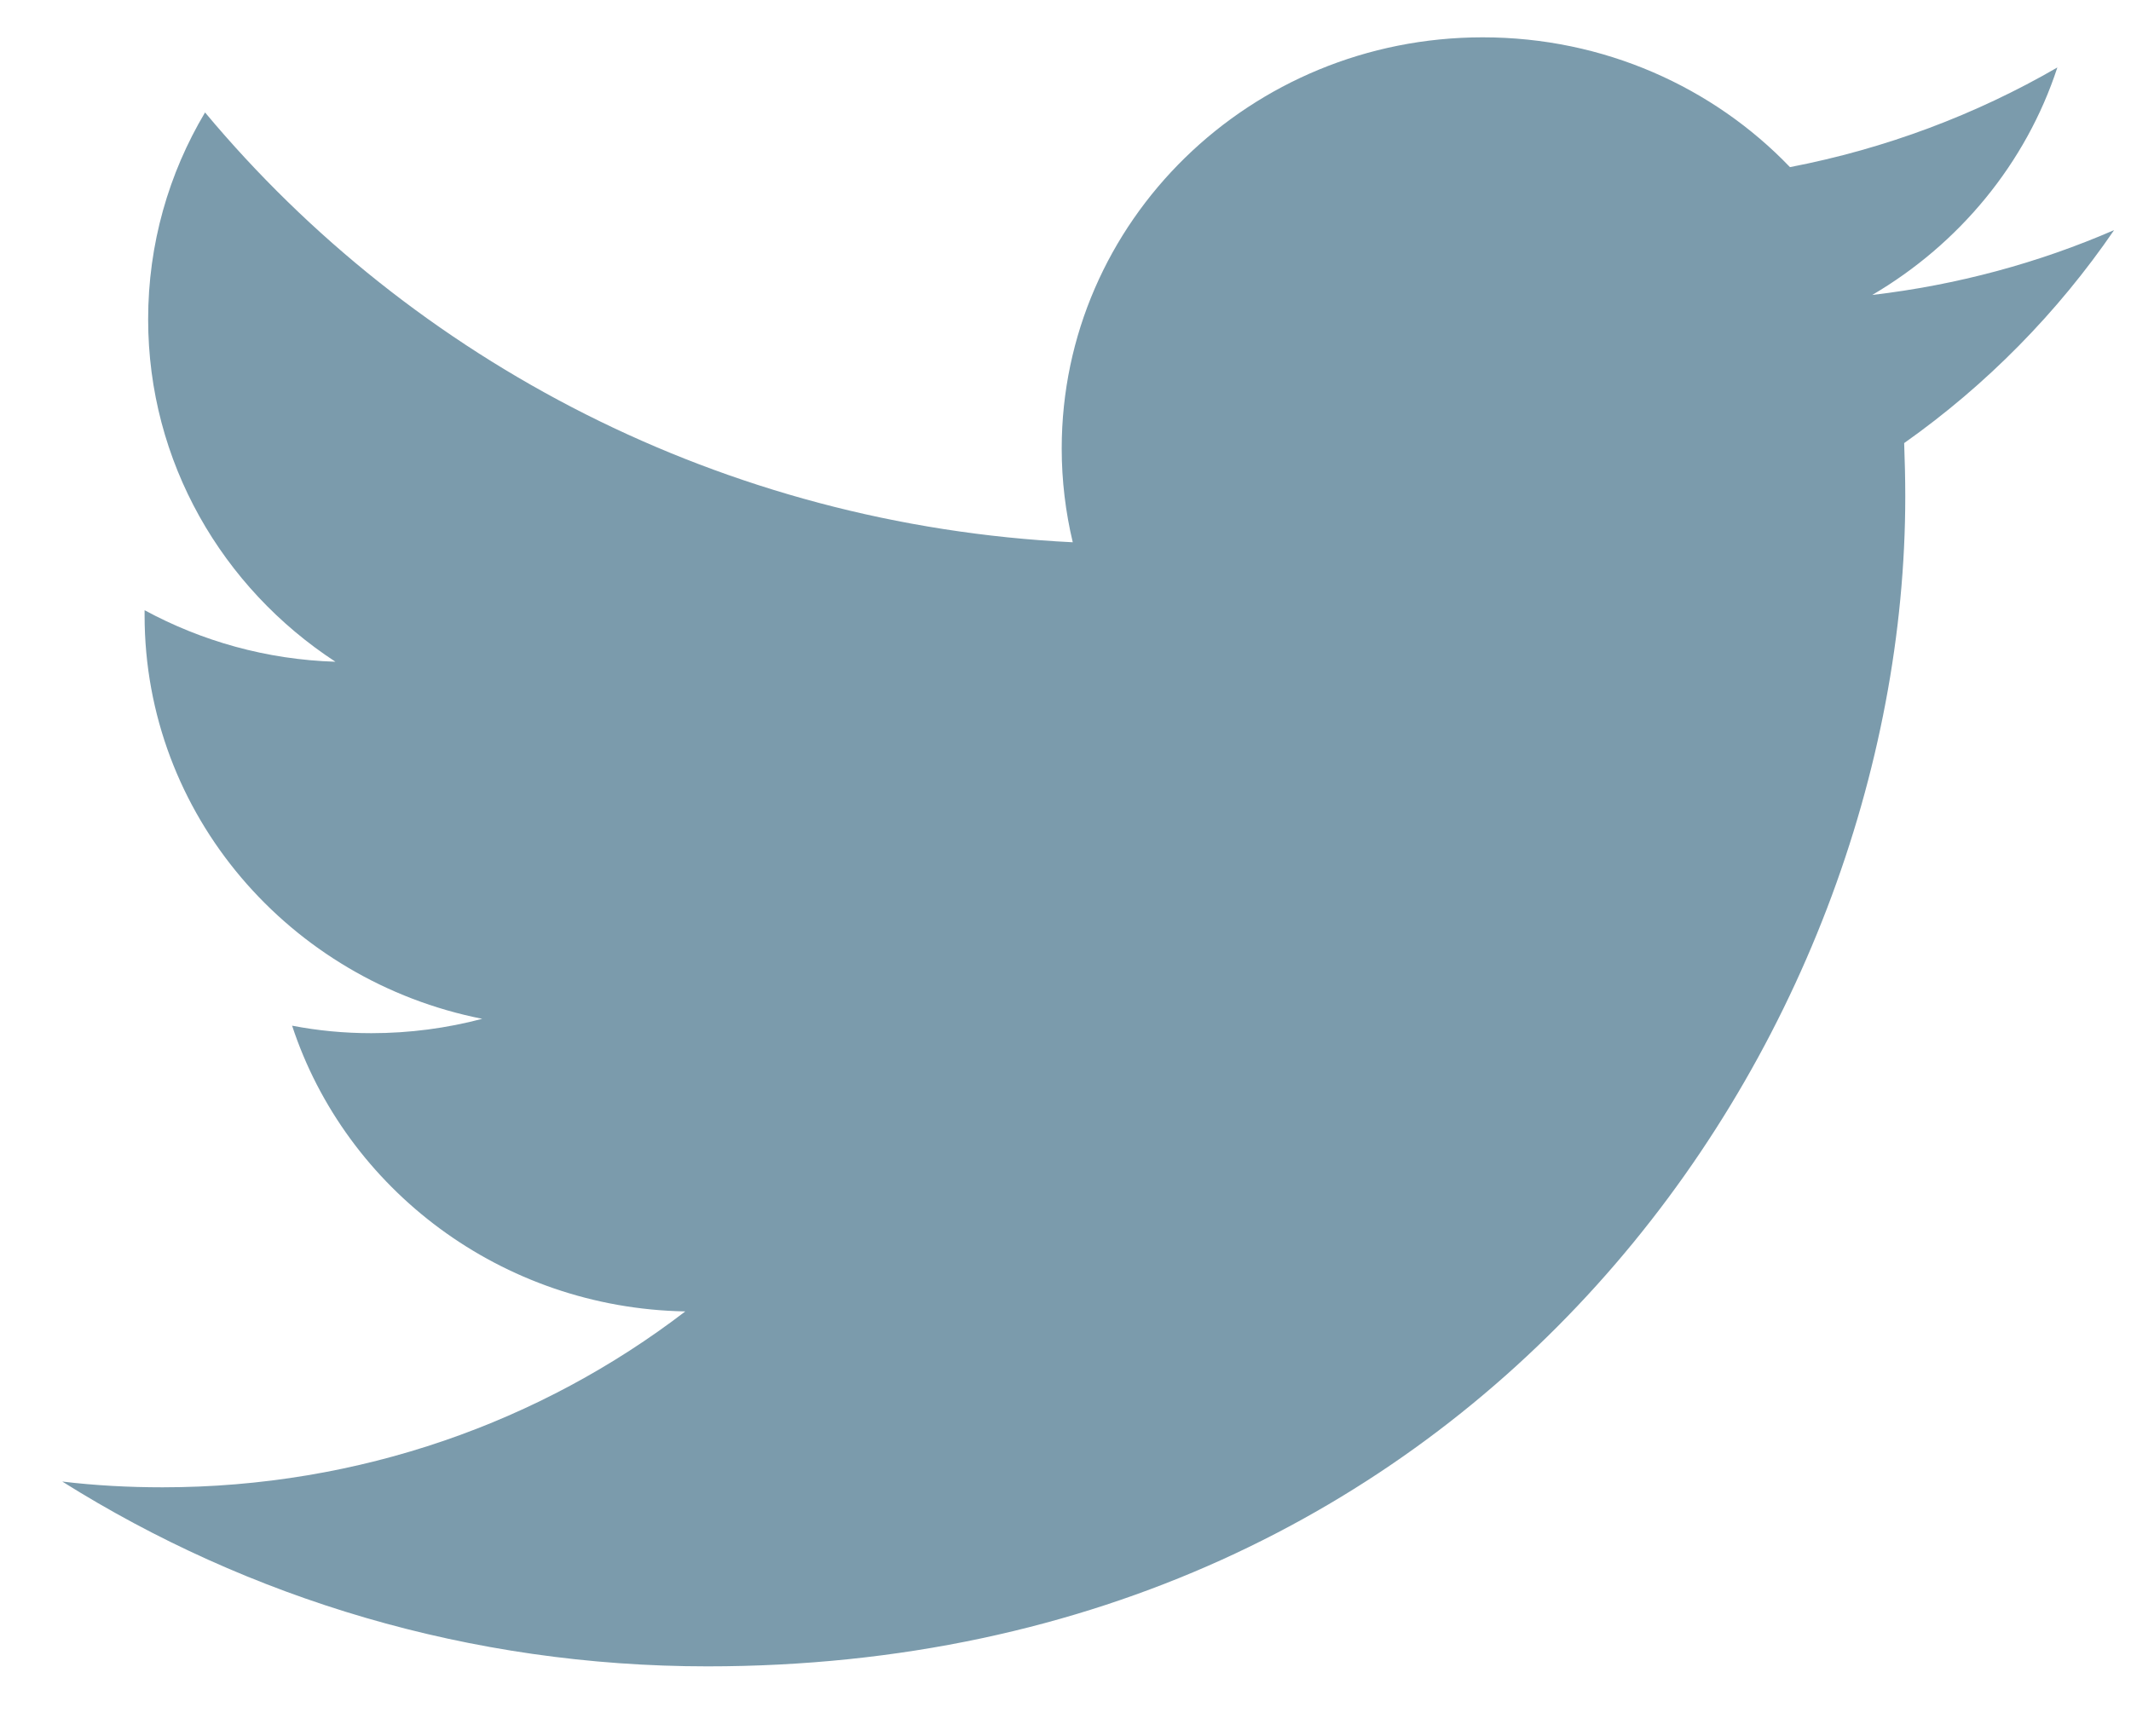 <svg width="27" height="22" viewBox="0 0 27 22" fill="none" xmlns="http://www.w3.org/2000/svg">
<path d="M26.786 2.916C25.828 3.332 24.8 3.611 23.721 3.738C24.823 3.092 25.67 2.07 26.067 0.855C25.038 1.451 23.893 1.884 22.679 2.118C21.707 1.104 20.321 0.473 18.787 0.473C15.841 0.473 13.452 2.805 13.452 5.684C13.452 6.092 13.501 6.49 13.592 6.872C9.159 6.654 5.23 4.579 2.598 1.425C2.138 2.197 1.877 3.092 1.877 4.046C1.877 5.854 2.817 7.45 4.25 8.386C3.374 8.359 2.552 8.123 1.832 7.733C1.832 7.755 1.832 7.777 1.832 7.798C1.832 10.325 3.672 12.429 6.11 12.911C5.664 13.029 5.192 13.093 4.705 13.093C4.361 13.093 4.027 13.061 3.701 12.998C4.381 15.067 6.351 16.577 8.683 16.619C6.859 18.017 4.56 18.848 2.059 18.848C1.628 18.848 1.204 18.825 0.789 18.775C3.147 20.256 5.952 21.117 8.964 21.117C18.775 21.117 24.14 13.176 24.14 6.29C24.14 6.064 24.134 5.836 24.126 5.615C25.167 4.88 26.071 3.961 26.786 2.916Z" fill="#7B9BAC"/>
</svg>

